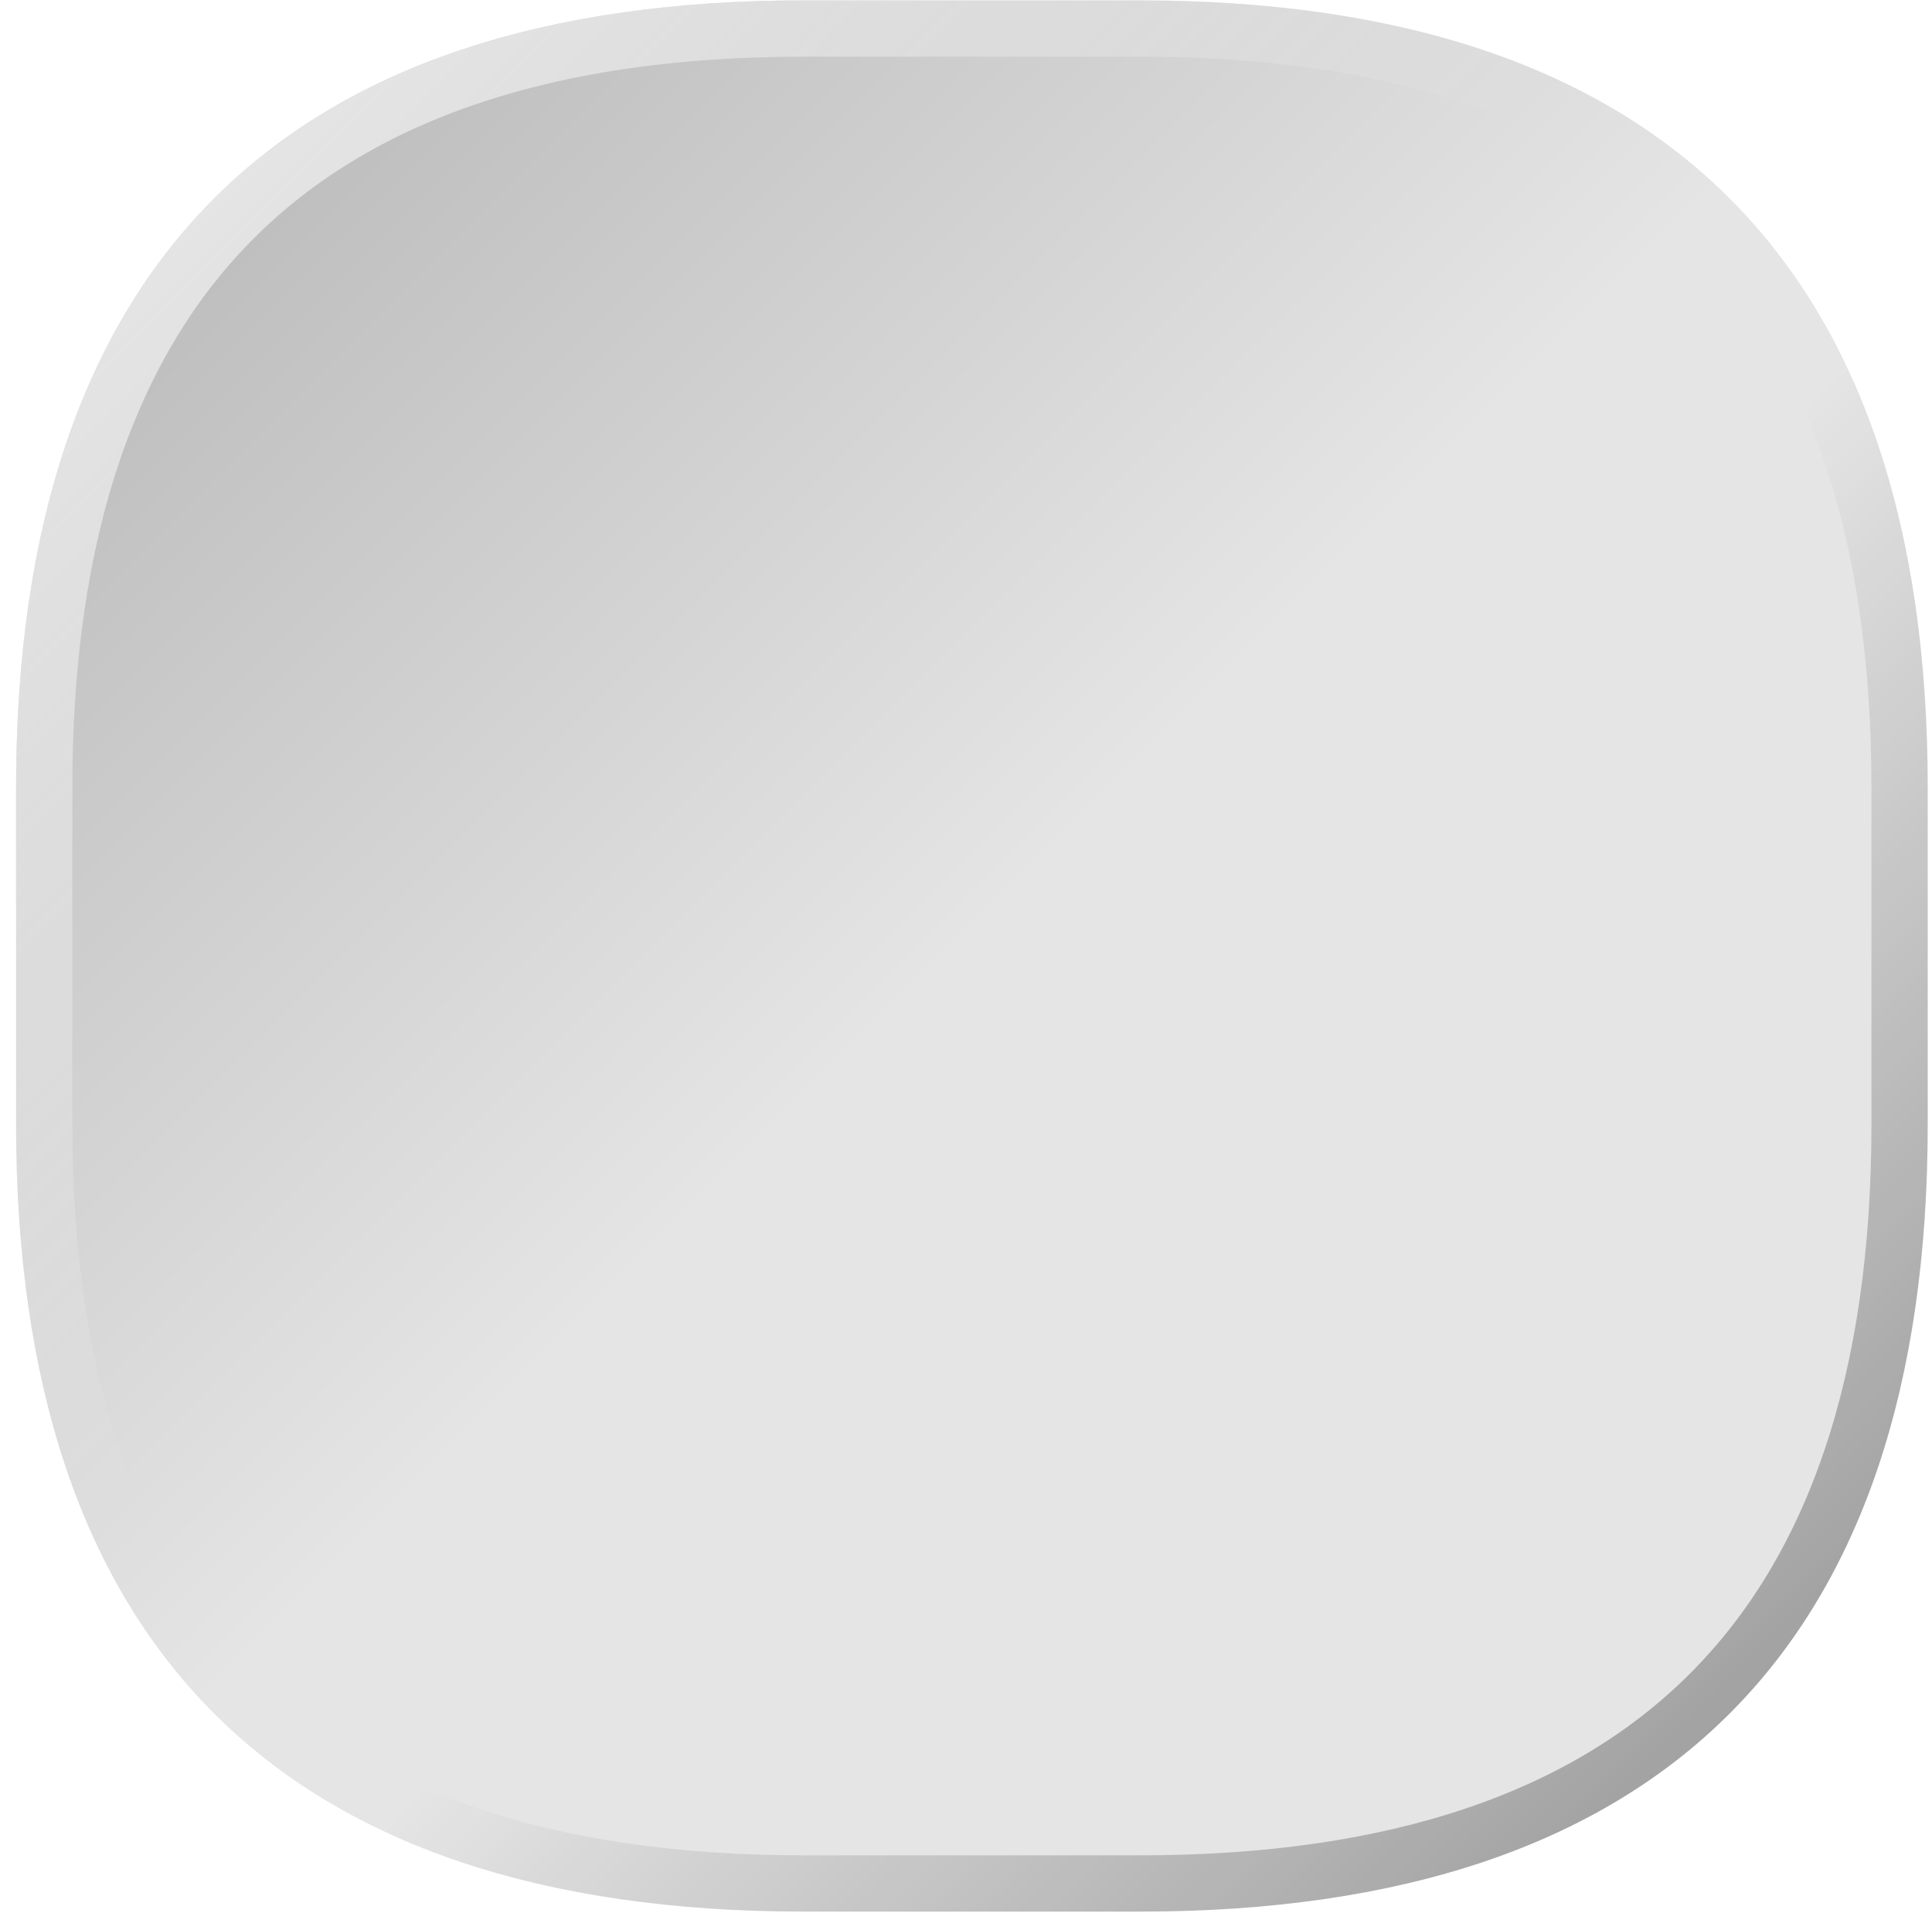 <?xml version="1.0" encoding="UTF-8" standalone="no"?><svg width='103' height='102' viewBox='0 0 103 102' fill='none' xmlns='http://www.w3.org/2000/svg'>
<g filter='url(#filter0_b_8_848)'>
<path d='M0.857 42.01C0.857 14.187 15.023 0.021 42.846 0.021H60.783C88.606 0.021 102.772 14.187 102.772 42.01V59.947C102.772 87.77 88.606 101.936 60.783 101.936H42.846C15.023 101.936 0.857 87.77 0.857 59.947V42.01Z' fill='url(#paint0_linear_8_848)'/>
<path d='M2.357 42.01C2.357 28.336 5.836 18.285 12.478 11.642C19.121 5 29.172 1.521 42.846 1.521H60.783C74.456 1.521 84.508 5 91.15 11.642C97.793 18.285 101.272 28.336 101.272 42.01V59.947C101.272 73.62 97.793 83.672 91.15 90.314C84.508 96.957 74.456 100.436 60.783 100.436H42.846C29.172 100.436 19.121 96.957 12.478 90.314C5.836 83.672 2.357 73.62 2.357 59.947V42.01Z' stroke='url(#paint1_linear_8_848)' stroke-width='3'/>
</g>
<defs>
<filter id='filter0_b_8_848' x='-11.143' y='-11.979' width='125.915' height='125.915' filterUnits='userSpaceOnUse' color-interpolation-filters='sRGB'>
<feFlood flood-opacity='0' result='BackgroundImageFix'/>
<feGaussianBlur in='BackgroundImageFix' stdDeviation='6'/>
<feComposite in2='SourceAlpha' operator='in' result='effect1_backgroundBlur_8_848'/>
<feBlend mode='normal' in='SourceGraphic' in2='effect1_backgroundBlur_8_848' result='shape'/>
</filter>
<linearGradient id='paint0_linear_8_848' x1='0.857' y1='0.021' x2='52.087' y2='51.251' gradientUnits='userSpaceOnUse'>
<stop stop-opacity='0.3'/>
<stop offset='1' stop-opacity='0.1'/>
</linearGradient>
<linearGradient id='paint1_linear_8_848' x1='11.484' y1='10.648' x2='92.962' y2='92.126' gradientUnits='userSpaceOnUse'>
<stop stop-color='white' stop-opacity='0.6'/>
<stop offset='0.396' stop-color='white' stop-opacity='0'/>
<stop offset='0.587' stop-opacity='0'/>
<stop offset='1' stop-opacity='0.3'/>
</linearGradient>
</defs>
</svg>
